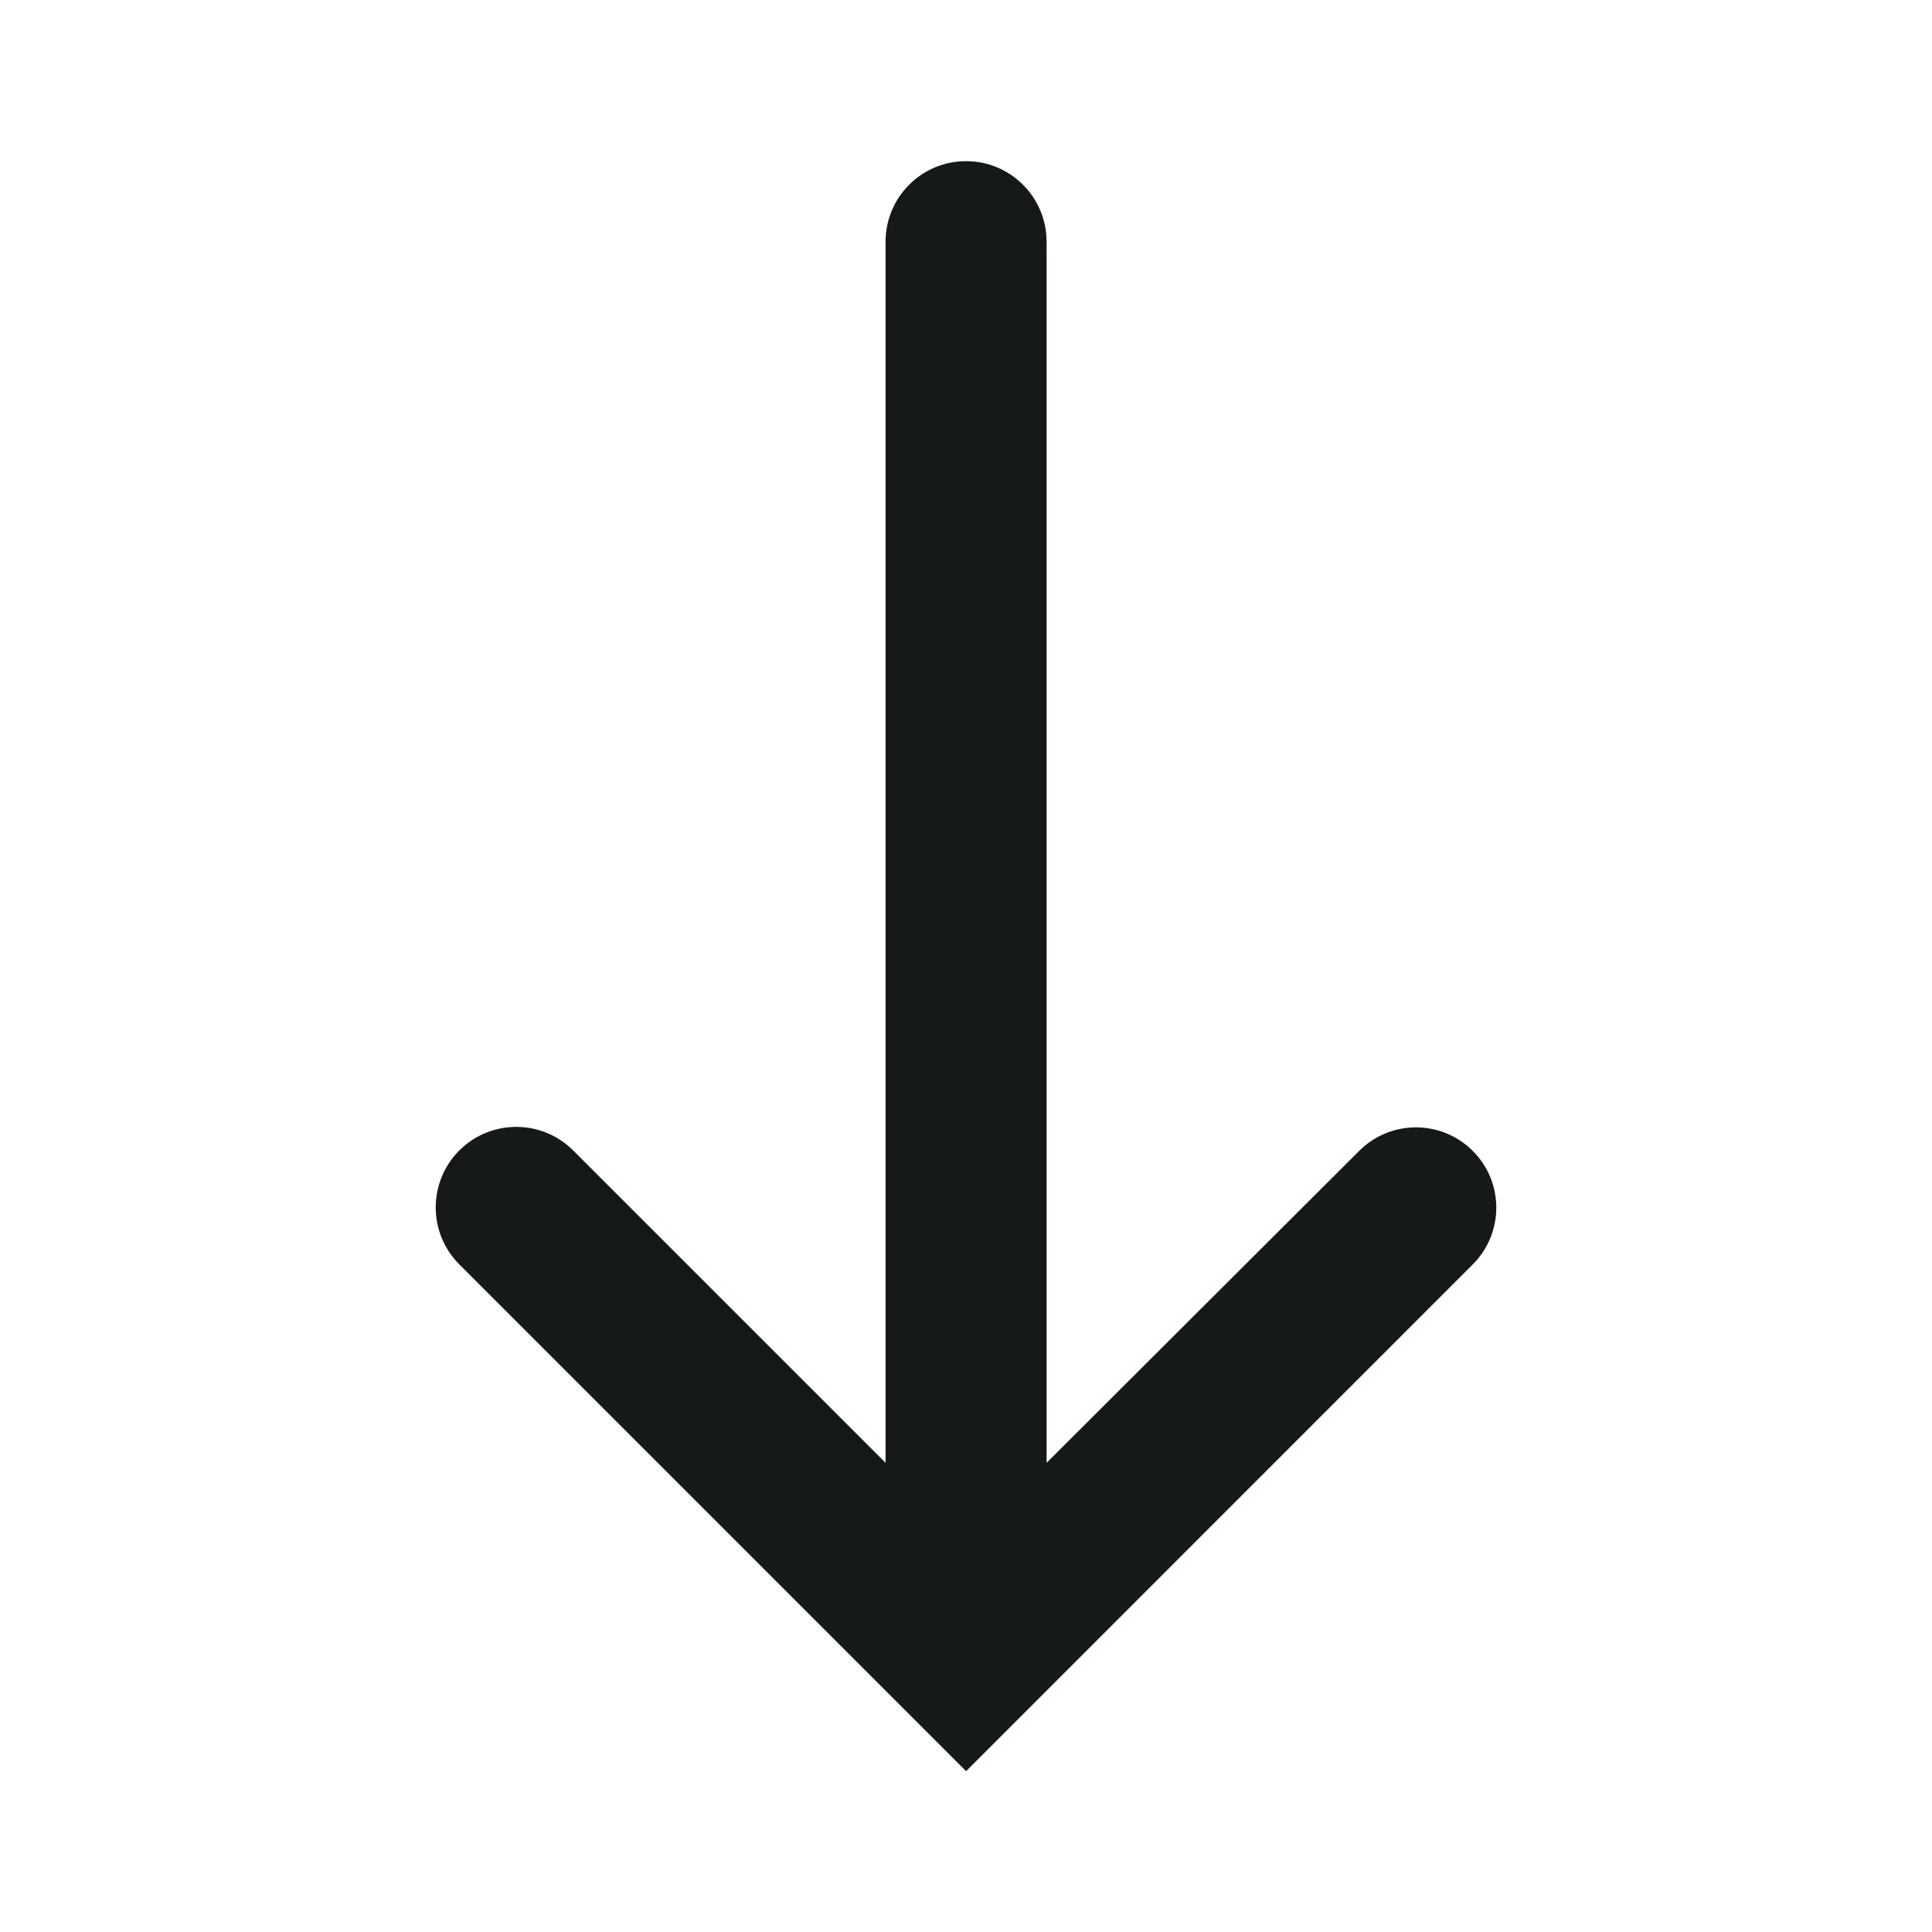 <svg width="24" height="24" viewBox="0 0 24 24" fill="none" xmlns="http://www.w3.org/2000/svg">
<path d="M18.295 15.707C18.685 15.318 18.685 14.686 18.295 14.297C17.906 13.907 17.275 13.907 16.885 14.296L13.001 18.172L13.001 3.002C13.001 2.45 12.553 2.002 12.001 2.002C11.448 2.002 11.001 2.45 11.001 3.002L11.001 18.172L7.121 14.292C6.778 13.949 6.249 13.907 5.86 14.165C5.805 14.202 5.752 14.245 5.703 14.294C5.315 14.686 5.316 15.317 5.706 15.707L12.001 22.002L18.295 15.707Z" fill="#151A16"/>
</svg>

